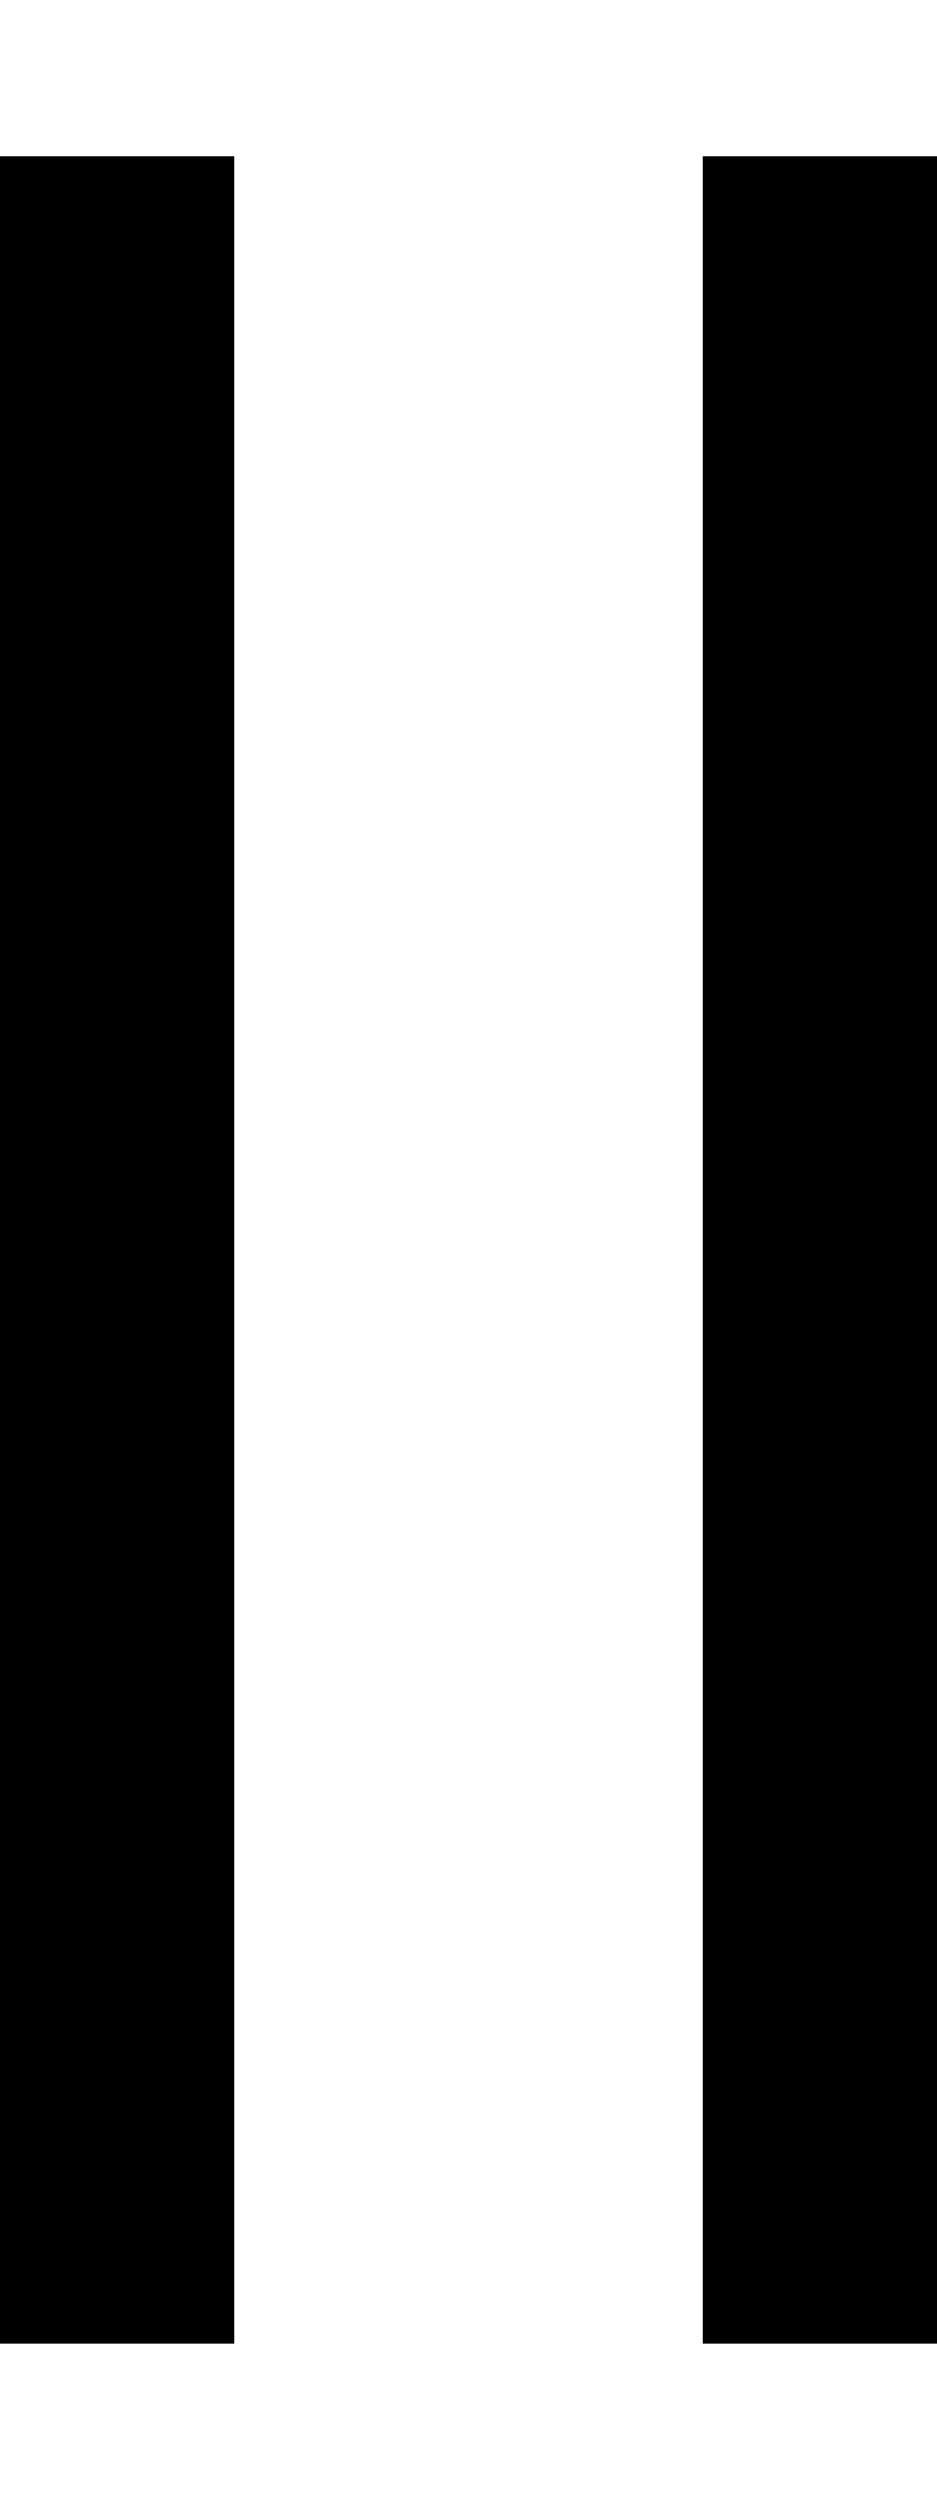 <svg fill="currentColor" xmlns="http://www.w3.org/2000/svg" viewBox="0 0 192 512"><!--! Font Awesome Pro 7.0.1 by @fontawesome - https://fontawesome.com License - https://fontawesome.com/license (Commercial License) Copyright 2025 Fonticons, Inc. --><path fill="currentColor" d="M48 32l-48 0 0 448 48 0 0-448zm144 0l-48 0 0 448 48 0 0-448z"/></svg>